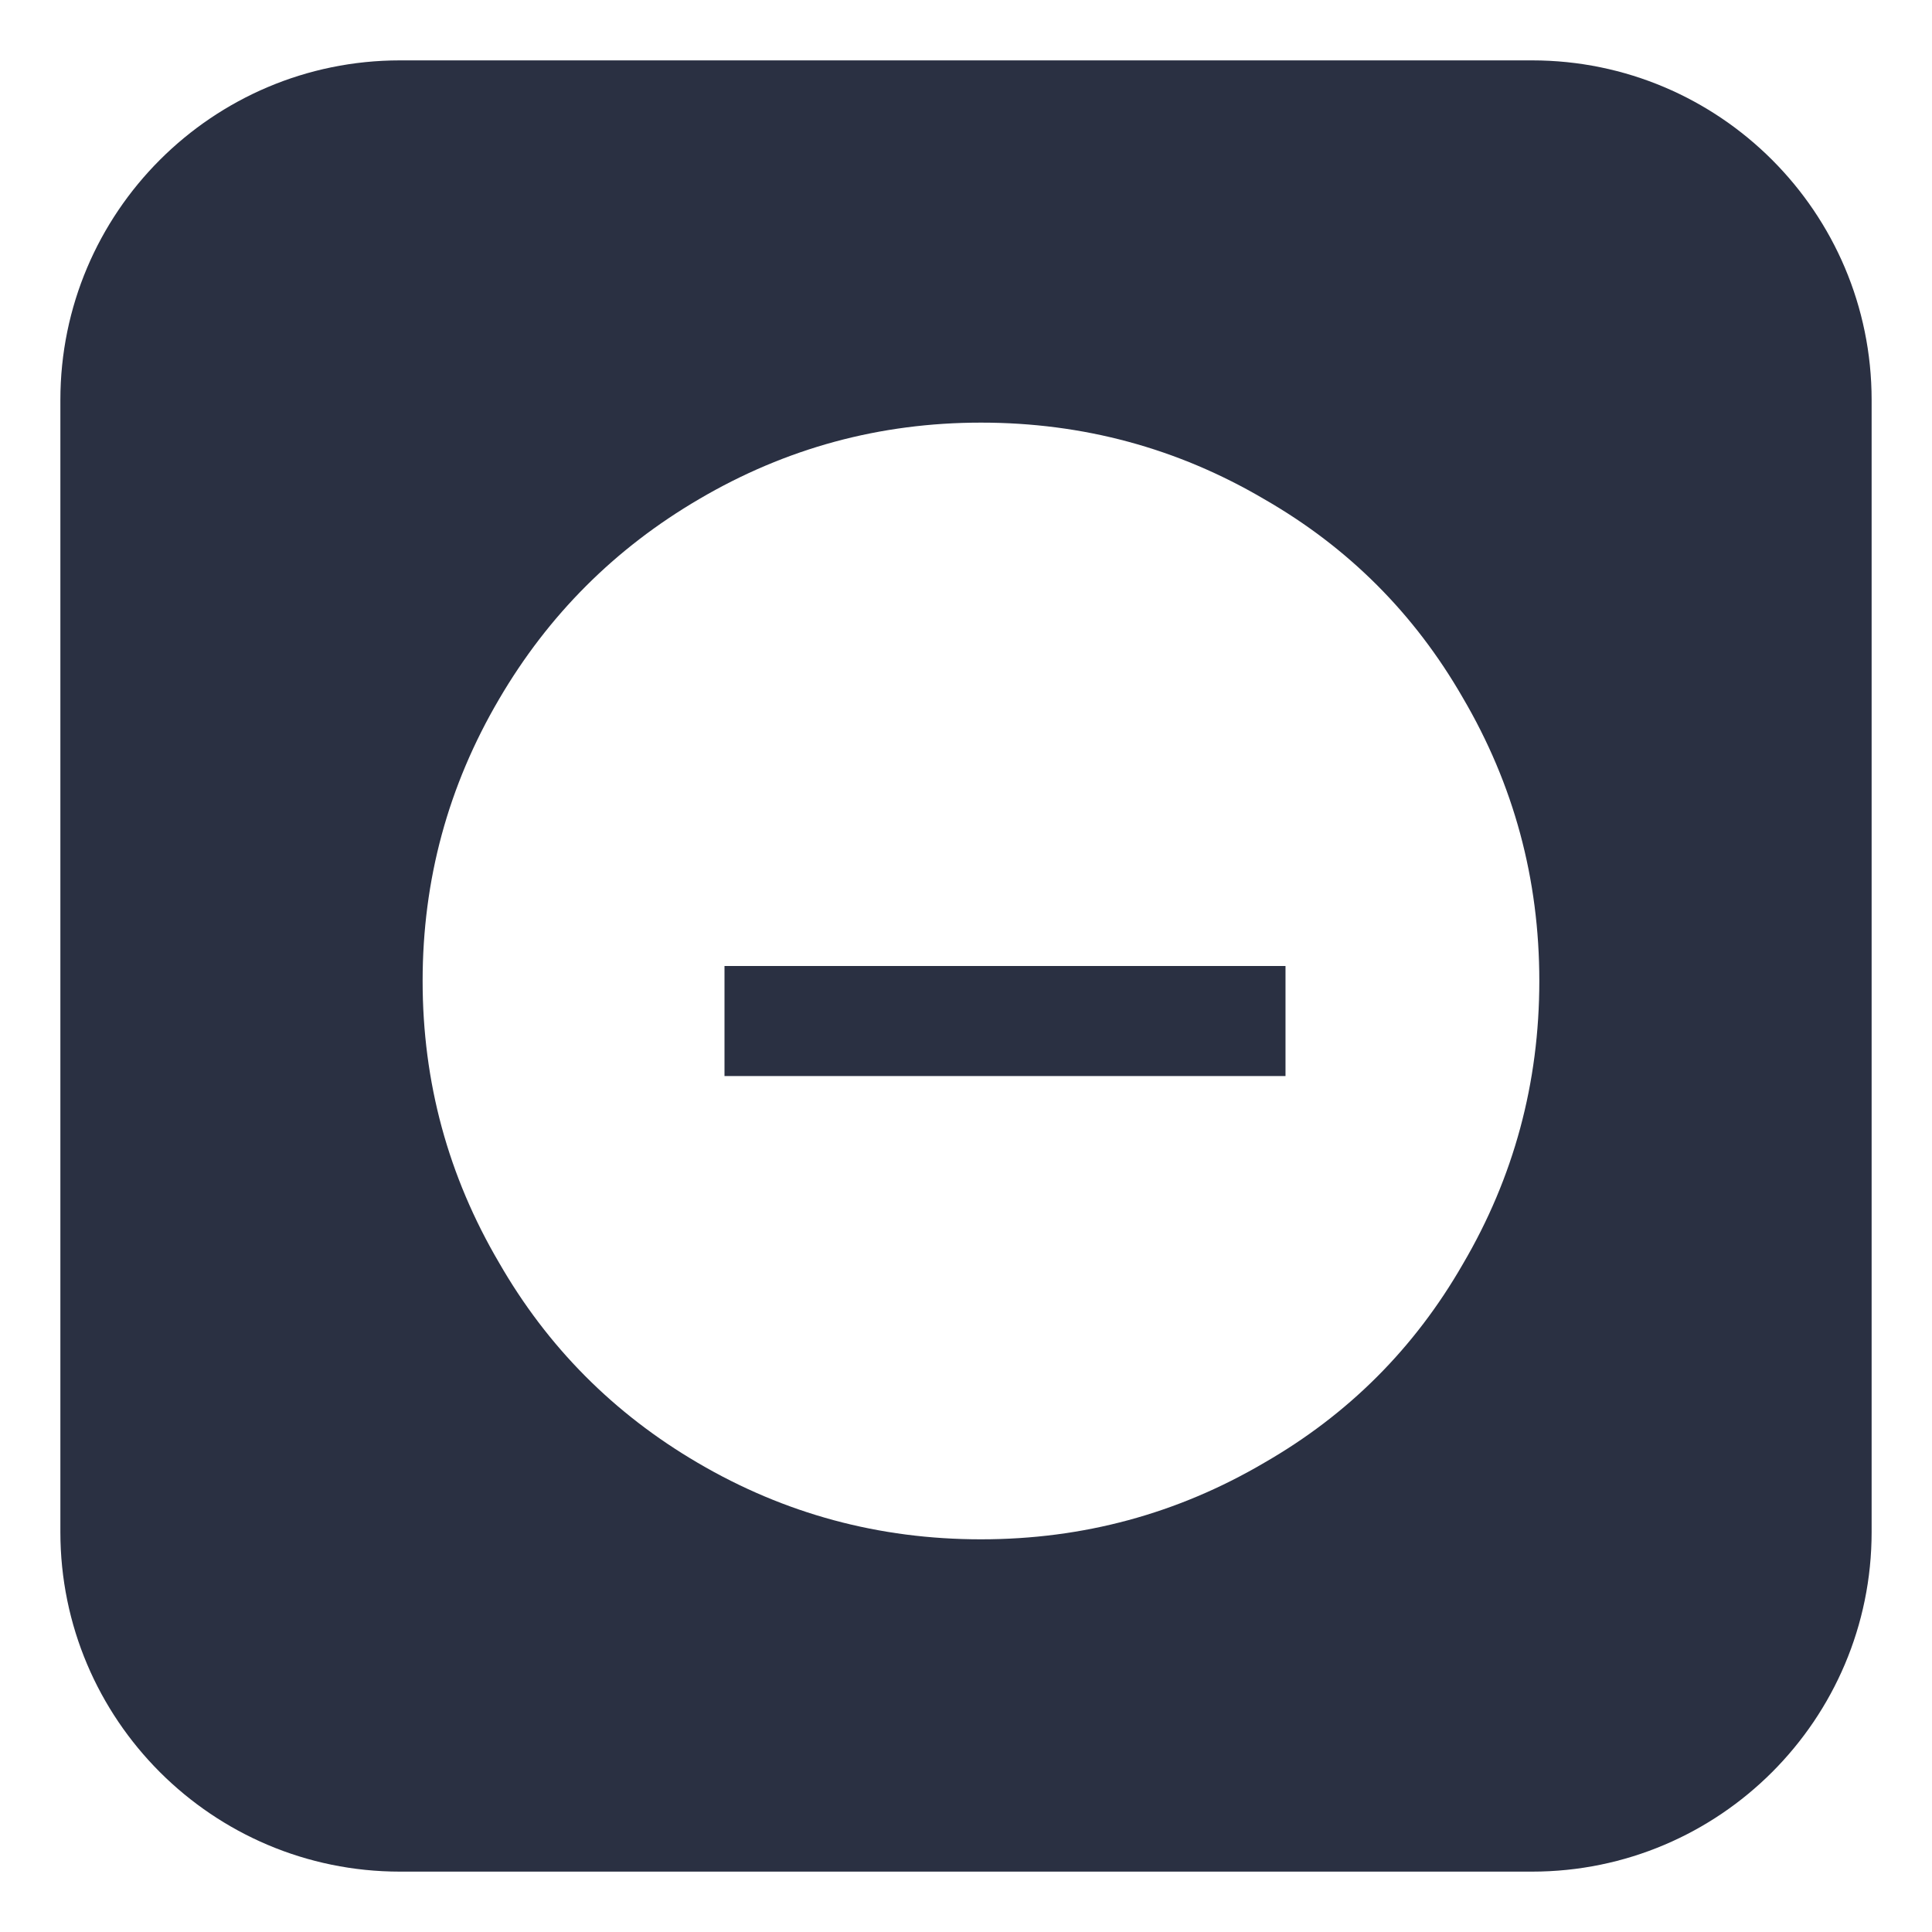<svg xmlns="http://www.w3.org/2000/svg" xmlns:xlink="http://www.w3.org/1999/xlink" width="32" height="32" viewBox="0 0 32 32"><defs><path id="do-not-disturb-a" d="M31,6.625 L31,25.375 C31,28.48 28.48,31 25.375,31 L6.625,31 C3.52,31 1,28.48 1,25.375 L1,6.625 C1,3.52 3.52,1 6.625,1 L25.375,1 C28.48,1 31,3.52 31,6.625 Z M21.292,17.823 L21.292,16 L12,16 L12,17.823 L21.292,17.823 Z M16.248,7 C17.937,7 19.501,7.422 20.938,8.267 C22.332,9.067 23.428,10.164 24.229,11.557 C25.073,12.995 25.496,14.558 25.496,16.248 C25.496,17.937 25.073,19.501 24.229,20.938 C23.428,22.332 22.332,23.428 20.938,24.229 C19.501,25.073 17.937,25.496 16.248,25.496 C14.558,25.496 12.995,25.073 11.557,24.229 C10.164,23.413 9.067,22.309 8.267,20.916 C7.422,19.479 7,17.923 7,16.248 C7,14.573 7.422,13.017 8.267,11.579 C9.082,10.186 10.186,9.082 11.579,8.267 C13.017,7.422 14.573,7 16.248,7 Z"/></defs><g fill="none" fill-rule="evenodd"><use fill="#2A3042" xlink:href="#do-not-disturb-a"/></g></svg>